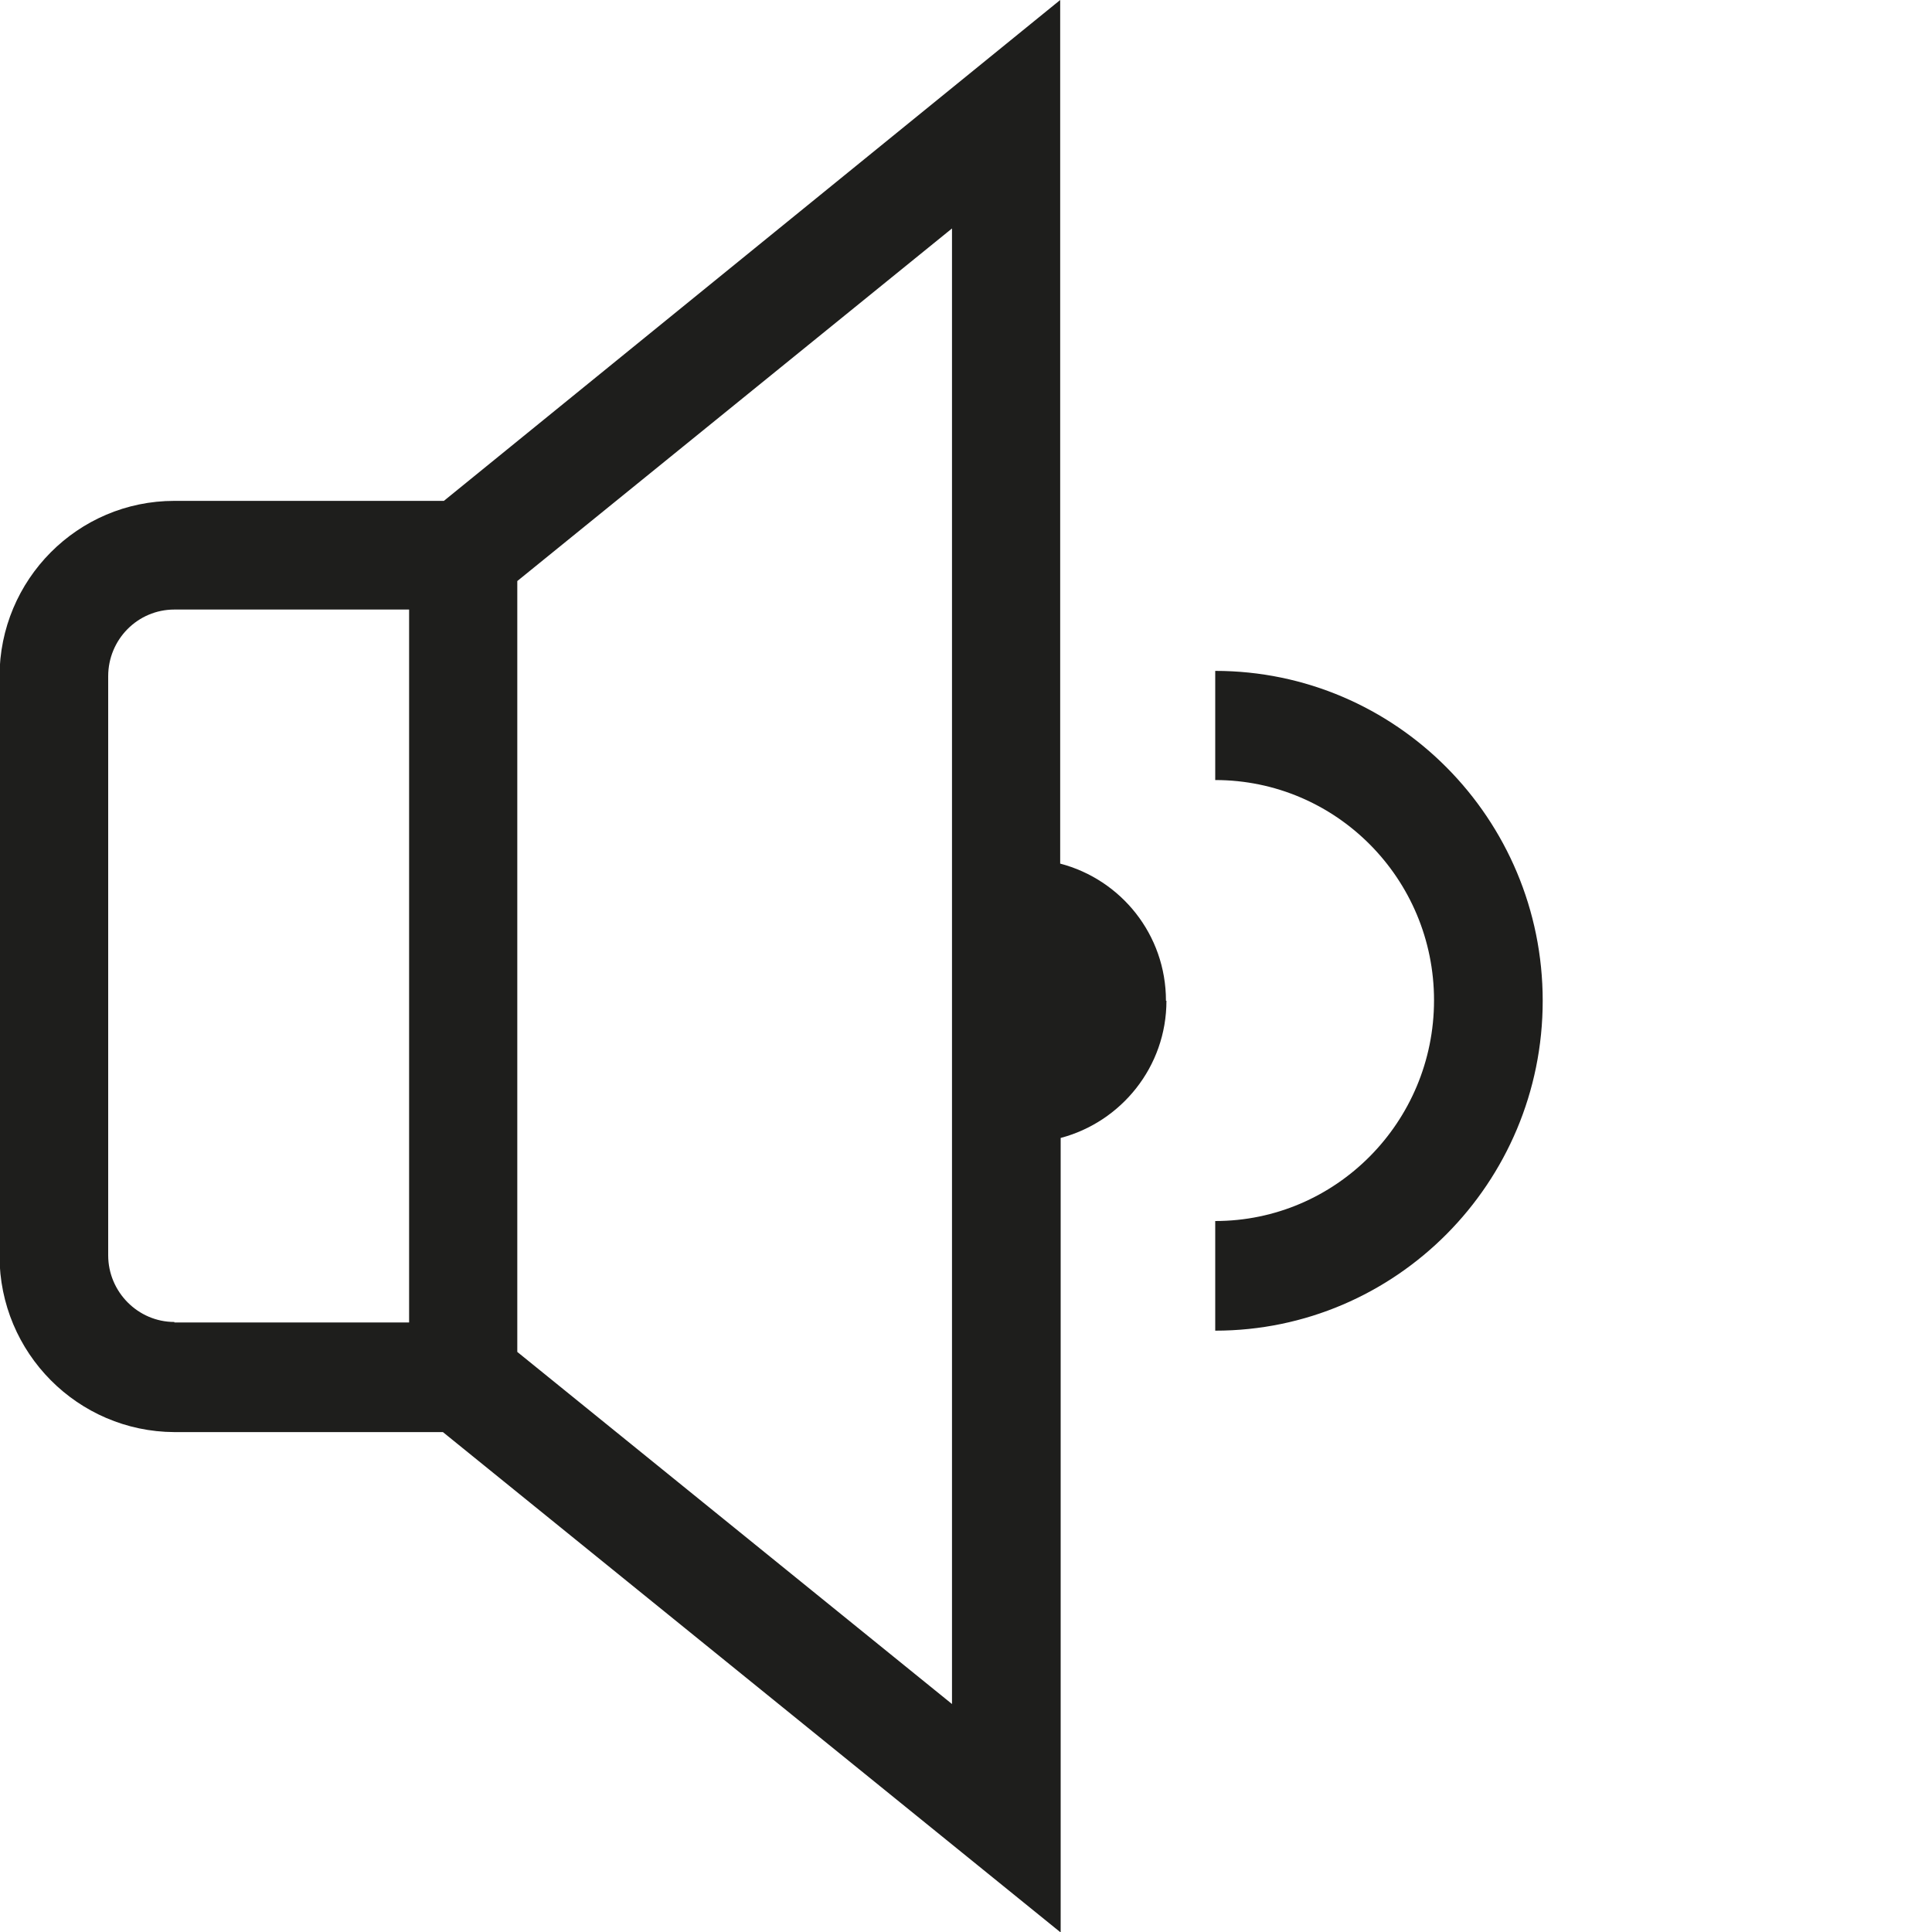 <svg viewBox="0 0 40 40" xmlns="http://www.w3.org/2000/svg">
  <path fill="#1e1e1c" d="M25.16 27.54v-2.26c2.5 0 4.53-2.05 4.53-4.57s-2.03-4.56-4.53-4.56v-2.26c3.74 0 6.78 3.06 6.78 6.83s-3.04 6.83-6.78 6.83Zm-1.01-6.82c0 1.37-.94 2.51-2.19 2.84v16.45L9.17 29.65H3.61c-2-.01-3.62-1.64-3.62-3.65V14.01c0-2.01 1.62-3.64 3.62-3.64h5.58L21.95 0v17.88c1.26.33 2.19 1.47 2.19 2.84ZM3.61 27.38h4.86V12.62H3.61c-.76 0-1.37.62-1.37 1.38v11.99c0 .76.62 1.38 1.37 1.38Zm16.1-22.65-9 7.3v15.96l9 7.29z"/>
</svg>
